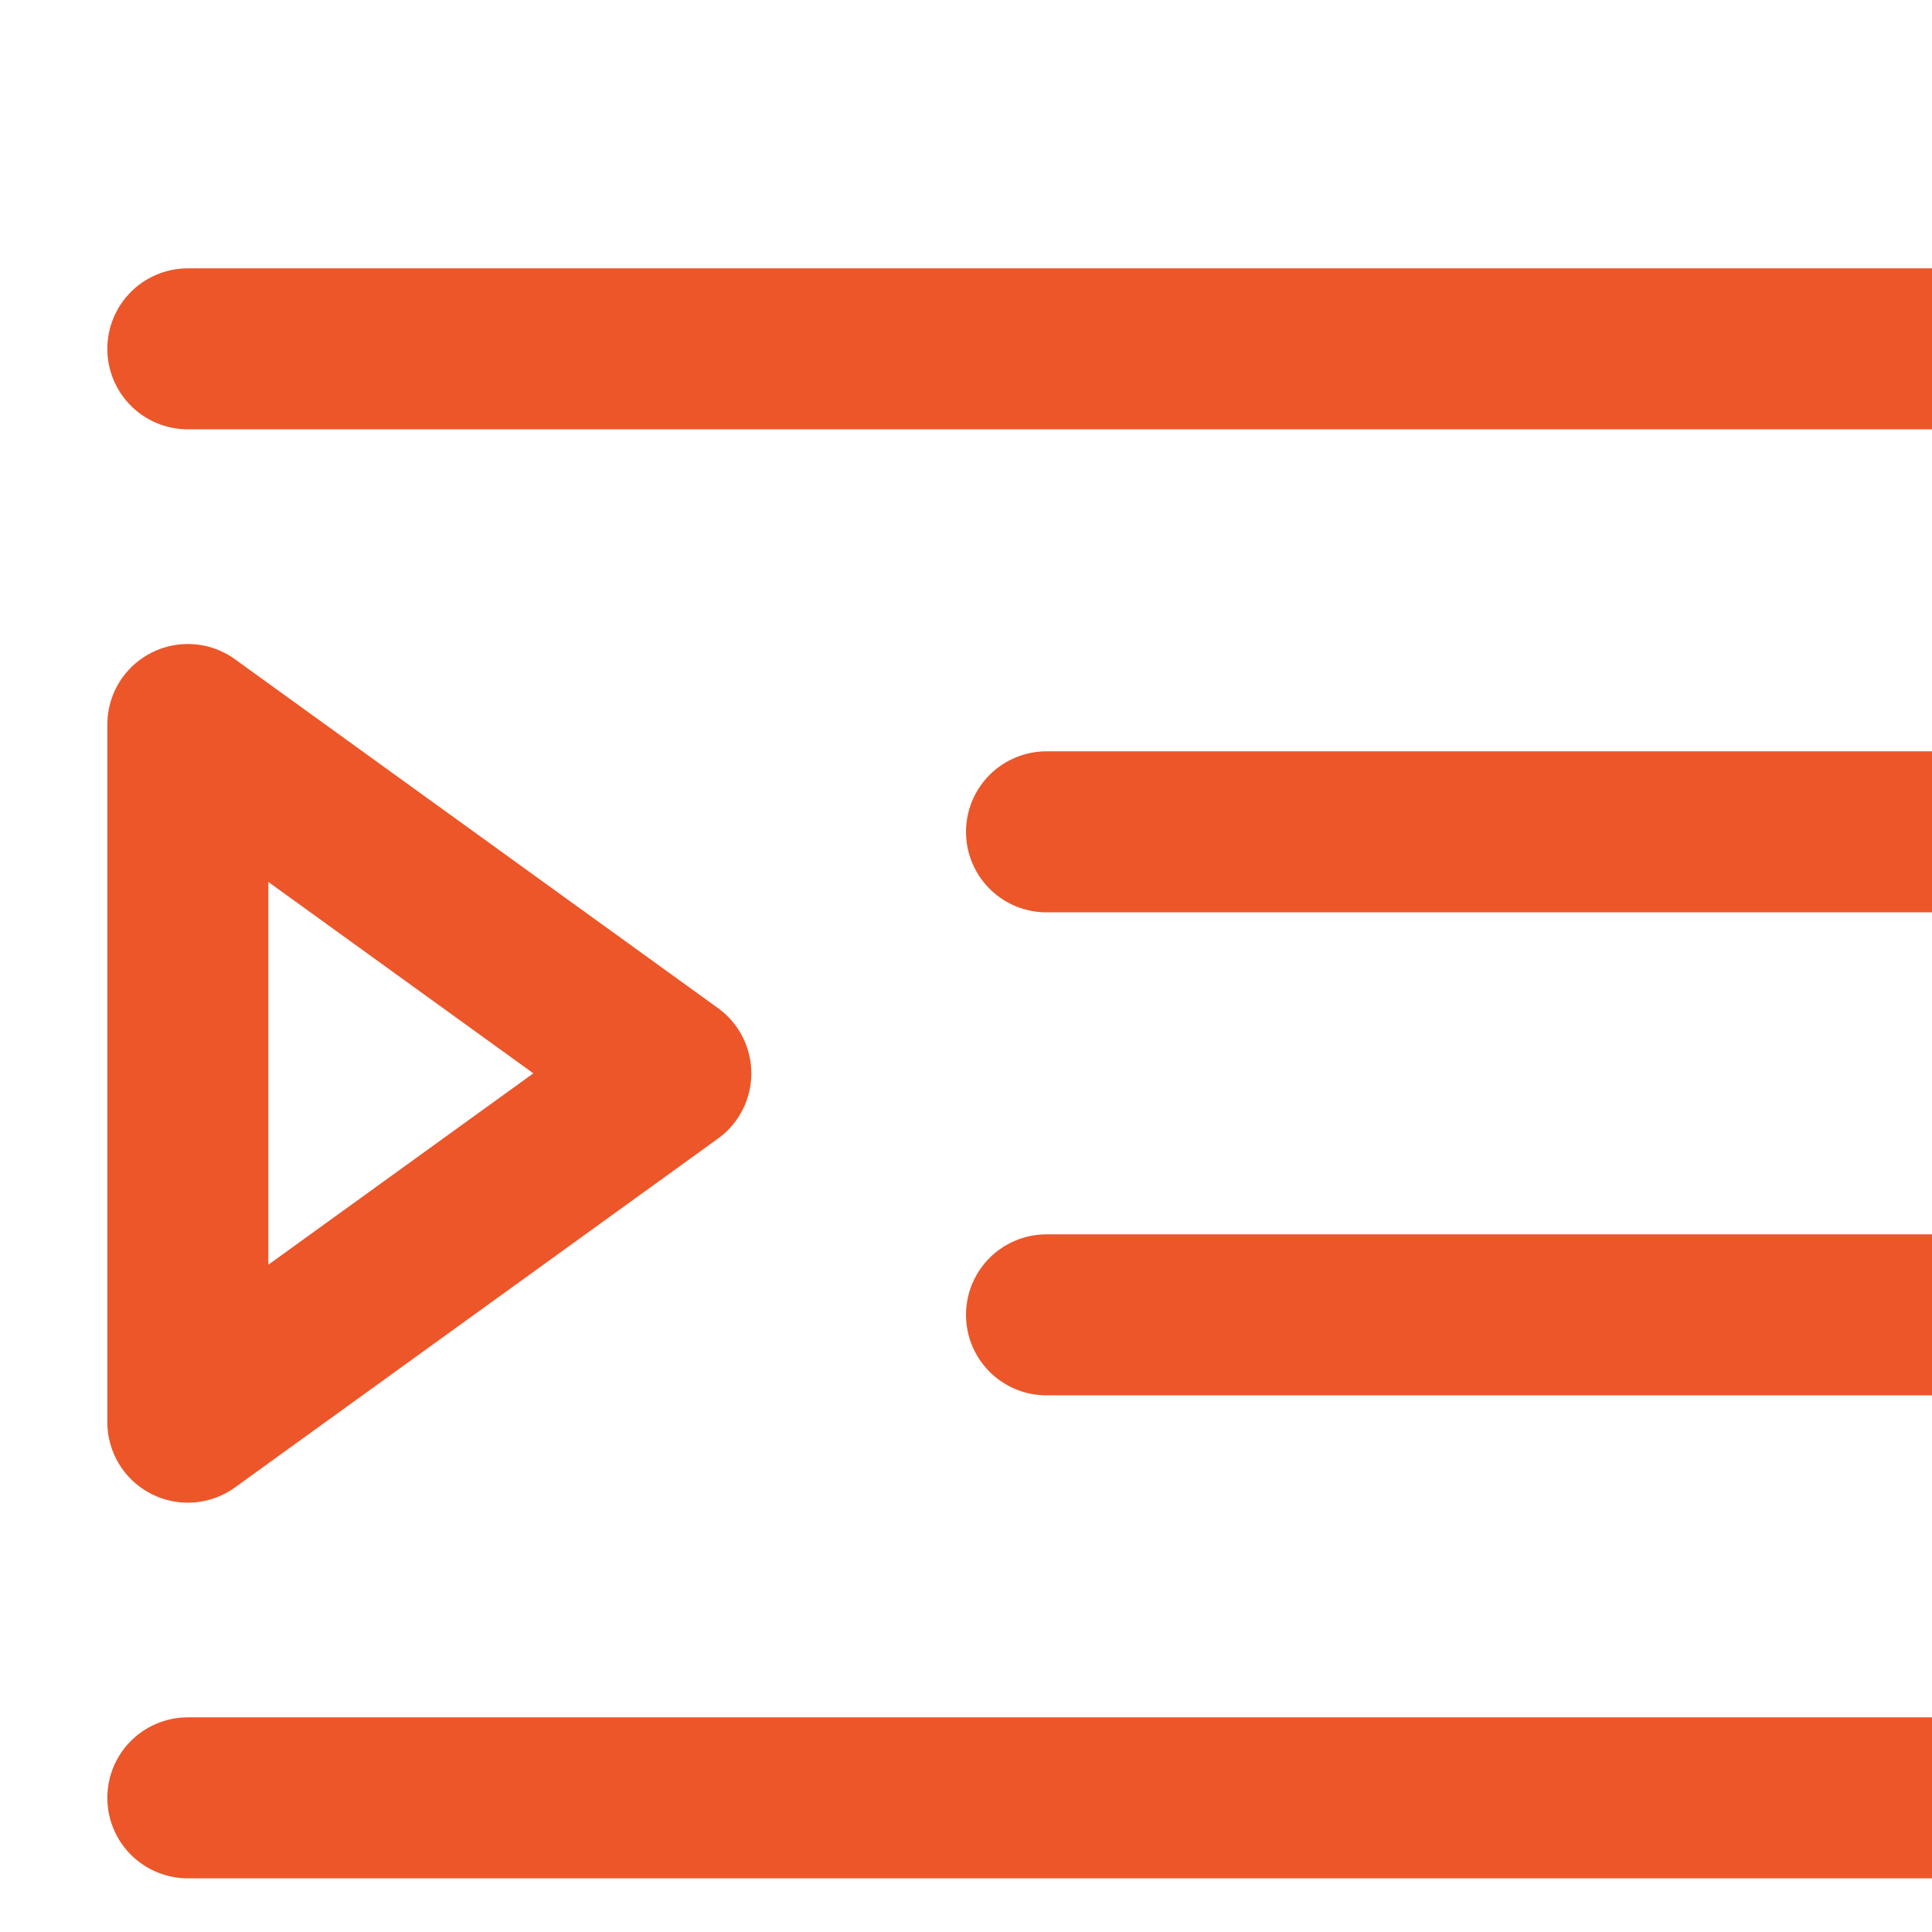 <svg width="18" height="18" viewBox="0 0 18 18" fill="none" xmlns="http://www.w3.org/2000/svg">
<g clip-path="url(#clip0_156_4946)">
<path d="M1.75 3.25H18.25M9.75 7.75H18.25M9.75 12.25H18.25M1.75 16.75H18.25M6.25 10L1.75 6.75V13.25L6.25 10Z" stroke="#EC5629" stroke-width="1.5" stroke-linecap="round" stroke-linejoin="round"/>
</g>
<defs>
<clipPath id="clip0_156_4946">
<rect width="18" height="18" fill="white"/>
</clipPath>
</defs>
</svg>
